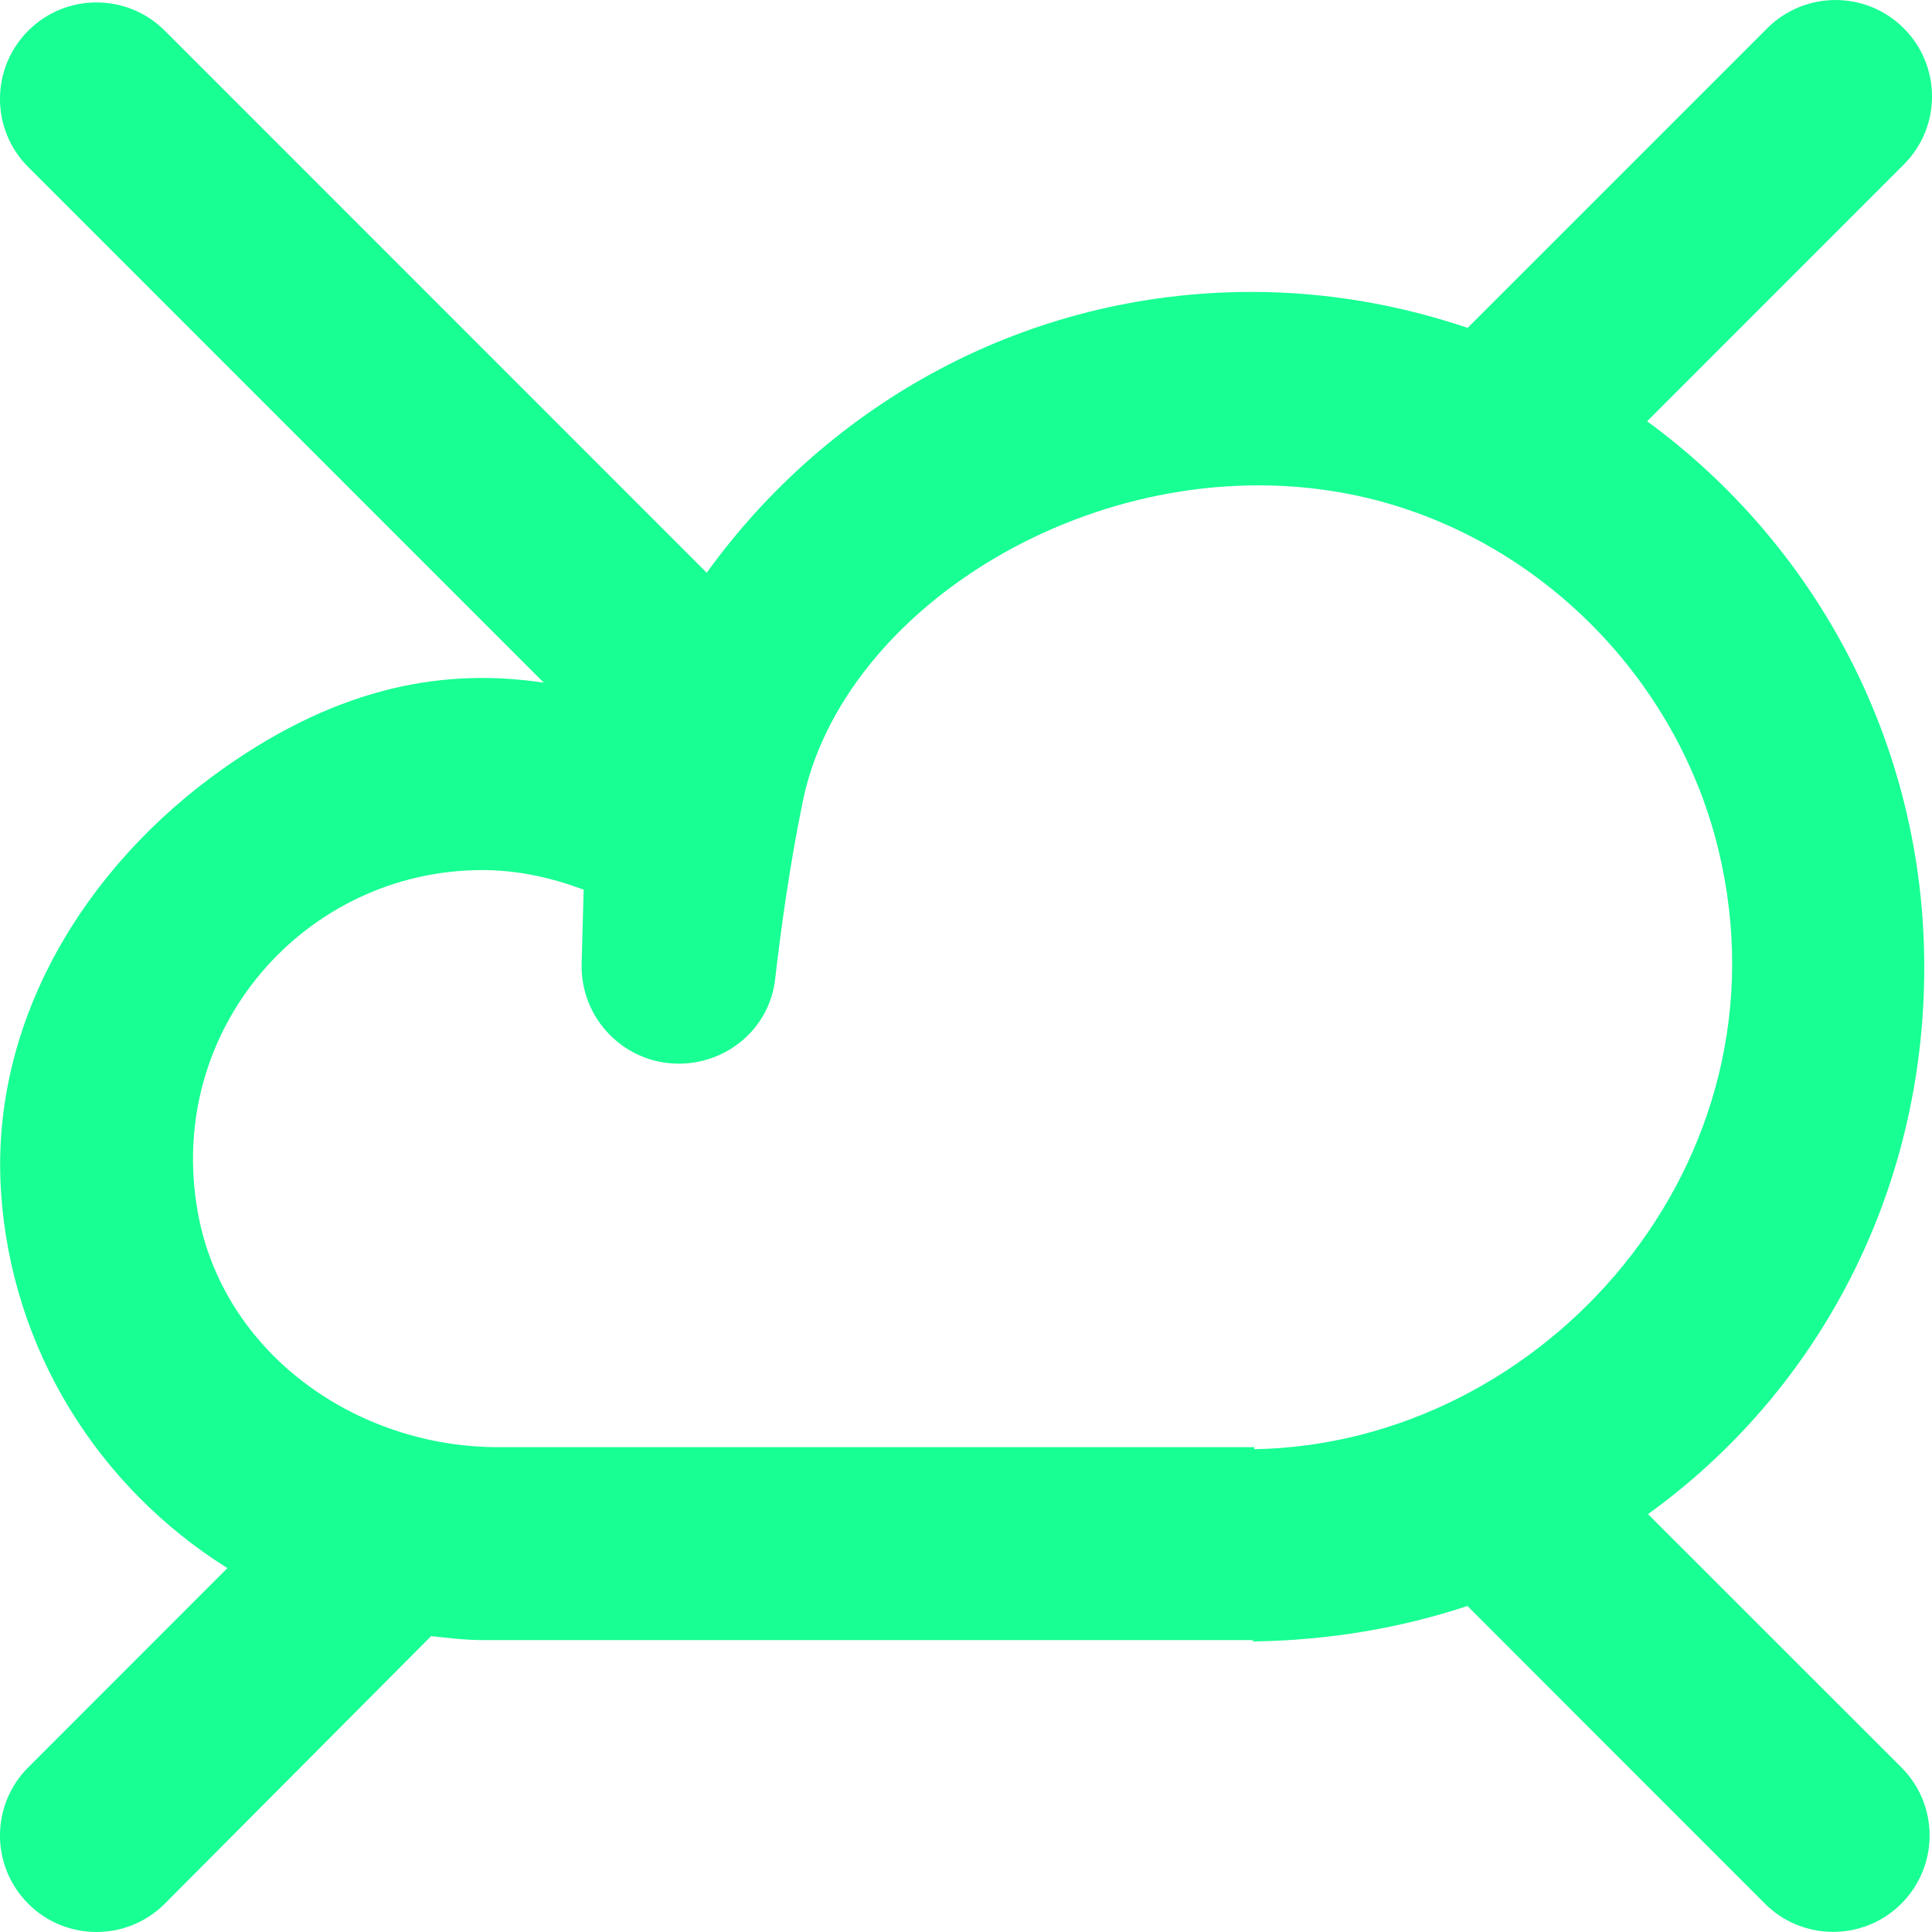 <?xml version="1.0" encoding="UTF-8" standalone="no"?>
<svg width="20px" height="20px" viewBox="0 0 20 20" version="1.1" xmlns="http://www.w3.org/2000/svg" xmlns:xlink="http://www.w3.org/1999/xlink">
    <!-- Generator: Sketch 3.8.1 (29687) - http://www.bohemiancoding.com/sketch -->
    <title>clouds [#1264]</title>
    <desc>Created with Sketch.</desc>
    <defs></defs>
    <g id="Page-1" stroke="none" stroke-width="1" fill="none" fill-rule="evenodd">
        <g id="Dribbble-Dark-Preview" transform="translate(-380, -2519)" fill="#18FF94">
            <g id="icons" transform="translate(56, 160)">
                <path d="M336.984,2374.002 L336.984,2373.99 L336.984,2373.981 L336.904,2373.981 L329.157,2373.981 C327.682,2373.981 326.309,2373.004 326.048,2371.552 C325.706,2369.657 327.16,2368.007 328.994,2368.007 C329.363,2368.007 329.714,2368.087 330.042,2368.21 L330.021,2368.976 C330.006,2369.542 330.46,2370.011 331.027,2370.011 C331.533,2370.011 331.967,2369.64 332.024,2369.138 C332.084,2368.615 332.174,2367.964 332.309,2367.302 C332.718,2365.283 335.355,2363.651 337.885,2364.099 C339.778,2364.435 341.331,2365.919 341.787,2367.788 C342.58,2371.041 339.98,2373.952 336.984,2374.002 L336.984,2374.002 Z M341.06,2374.674 C342.821,2373.405 343.92,2371.345 343.92,2369.013 C343.92,2366.687 342.789,2364.632 341.051,2363.361 L343.707,2360.704 C344.098,2360.315 344.098,2359.683 343.707,2359.292 C343.318,2358.903 342.685,2358.903 342.295,2359.292 L339.193,2362.394 C338.491,2362.157 337.741,2362.022 336.956,2362.022 C334.625,2362.022 332.582,2363.174 331.316,2364.929 L325.705,2359.317 C325.316,2358.928 324.682,2358.928 324.293,2359.317 C323.902,2359.708 323.902,2360.34 324.293,2360.73 L329.629,2366.067 C328.636,2365.918 327.544,2366.082 326.304,2366.961 C324.873,2367.975 323.899,2369.578 324.01,2371.328 C324.115,2372.98 325.029,2374.403 326.354,2375.233 L324.293,2377.295 C323.902,2377.685 323.902,2378.317 324.293,2378.708 C324.682,2379.097 325.316,2379.097 325.705,2378.708 L328.463,2375.937 C328.639,2375.956 328.812,2375.978 328.994,2375.978 L336.984,2375.978 C336.974,2375.978 336.965,2375.988 336.954,2375.988 C336.965,2375.987 336.984,2375.992 336.984,2375.992 C337.765,2375.98 338.504,2375.852 339.191,2375.625 L342.27,2378.706 C342.659,2379.096 343.293,2379.096 343.682,2378.707 C344.073,2378.316 344.073,2377.685 343.682,2377.295 L341.06,2374.674 Z" id="clouds-[#1264]"></path>
            </g>
        </g>
    </g>
</svg>
